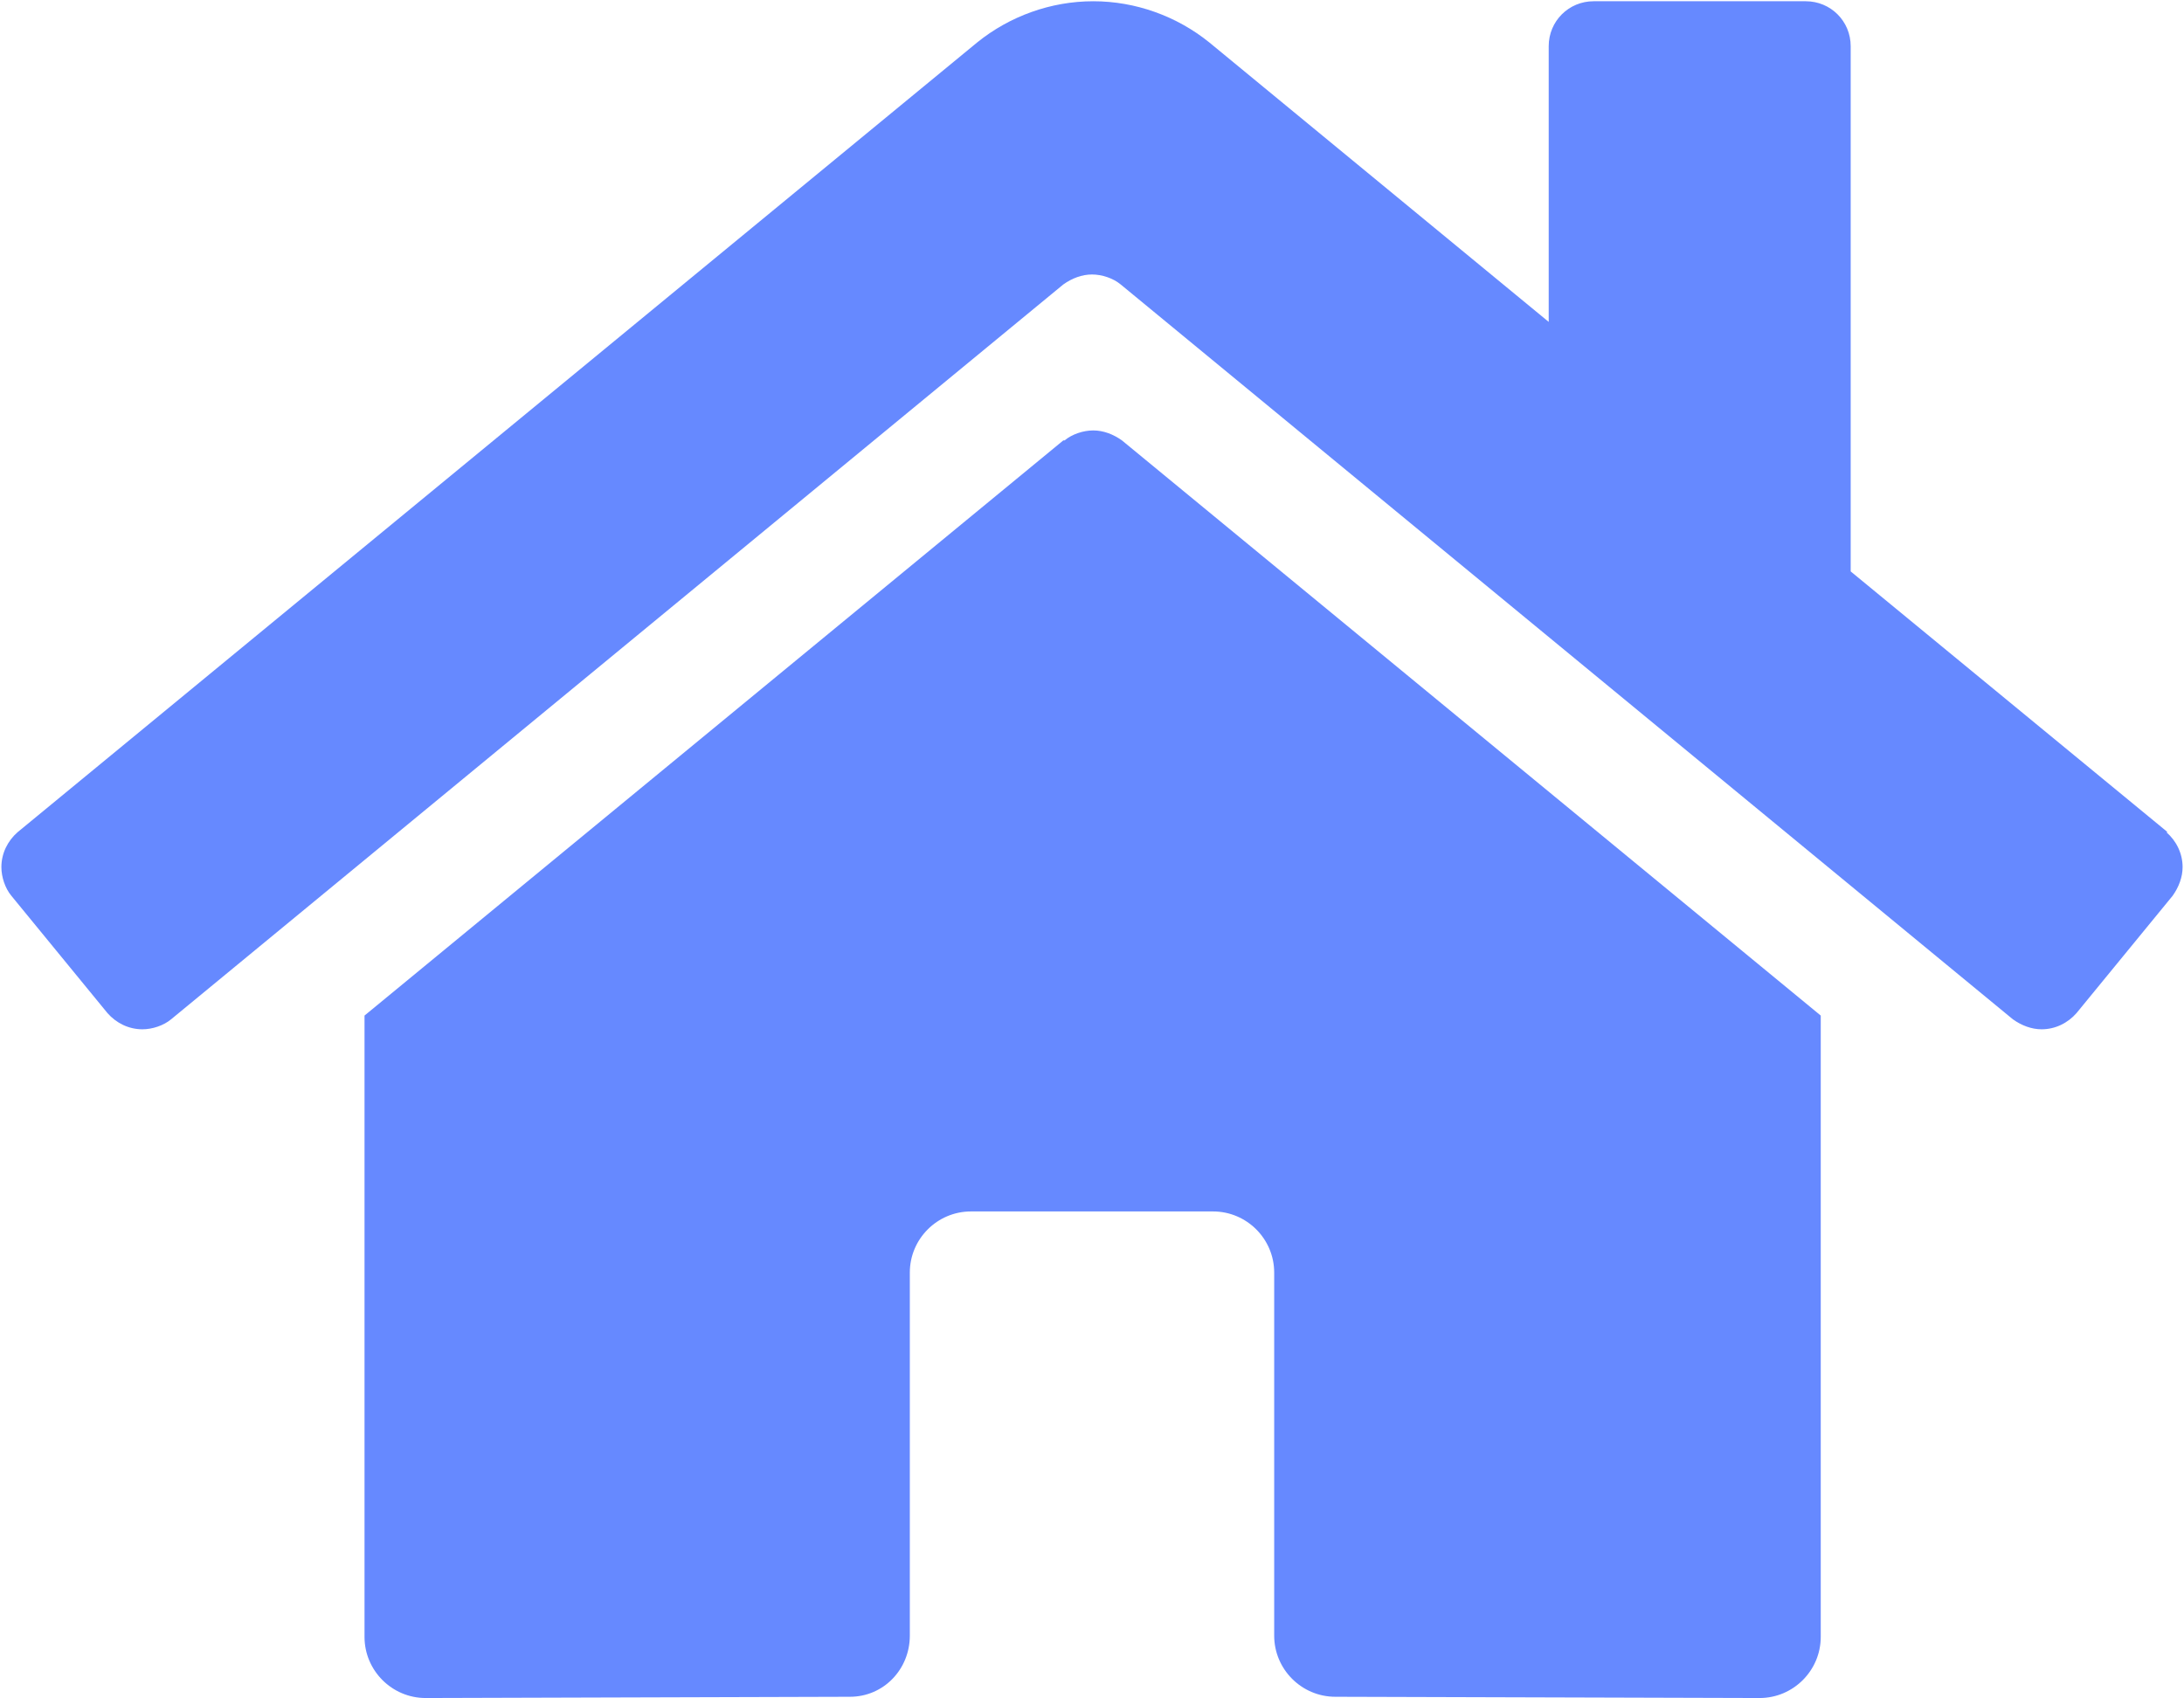 <?xml version="1.0" encoding="UTF-8"?>
<!DOCTYPE svg PUBLIC "-//W3C//DTD SVG 1.0//EN" "http://www.w3.org/TR/2001/REC-SVG-20010904/DTD/svg10.dtd">
<!-- Creator: CorelDRAW 2018 (64-Bit) -->
<svg xmlns="http://www.w3.org/2000/svg" xml:space="preserve" width="20.347mm" height="15.822mm" version="1.0" style="shape-rendering:geometricPrecision; text-rendering:geometricPrecision; image-rendering:optimizeQuality; fill-rule:evenodd; clip-rule:evenodd"
viewBox="0 0 17.5 13.61"
 xmlns:xlink="http://www.w3.org/1999/xlink"
 aria-hidden="true"
 focusable="false"
 data-prefix="fas"
 data-icon="home"
 role="img">
 <defs>
  <style type="text/css">
   <![CDATA[
    .fil0 {fill:#6689FF}
   ]]>
  </style>
 </defs>
 <g id="Layer_x0020_1">
  <g id="_2384073089520">
   <path class="fil0" d="M8.52 3.53l-5.6 4.61 0 4.98c0,0.27 0.22,0.49 0.49,0.49l3.4 -0.01c0.27,-0 0.48,-0.22 0.48,-0.49 0,0 0,0 0,0l0 -2.91c0,-0.27 0.22,-0.49 0.49,-0.49l1.94 0c0.27,0 0.49,0.22 0.49,0.49l0 2.91c0,0 0,0 0,0 0,0.27 0.22,0.49 0.49,0.49 0,0 0,0 0,0l3.4 0.01c0.27,0 0.49,-0.22 0.49,-0.49l0 -4.98 -5.6 -4.61c-0.07,-0.05 -0.15,-0.08 -0.23,-0.08 -0.08,0 -0.17,0.03 -0.23,0.08l0 0zm8.85 3.14l-2.54 -2.09 0 -4.21c0,-0.2 -0.16,-0.36 -0.36,-0.36l-1.7 0c-0.2,0 -0.36,0.16 -0.36,0.36l0 2.21 -2.72 -2.24c-0.26,-0.21 -0.59,-0.33 -0.93,-0.33 -0.34,0 -0.67,0.12 -0.93,0.33l-7.69 6.33c-0.08,0.07 -0.13,0.17 -0.13,0.28 0,0.08 0.03,0.17 0.08,0.23l0.77 0.94c0.07,0.08 0.17,0.13 0.28,0.13 0.08,0 0.17,-0.03 0.23,-0.08l7.15 -5.89c0.07,-0.05 0.15,-0.08 0.23,-0.08 0.08,0 0.17,0.03 0.23,0.08l7.15 5.89c0.07,0.05 0.15,0.08 0.23,0.08 0.11,0 0.21,-0.05 0.28,-0.13l0.77 -0.94c0.05,-0.07 0.08,-0.15 0.08,-0.23 0,-0.11 -0.05,-0.21 -0.13,-0.28l0 -0z"/>
  </g>
 </g>
</svg>
